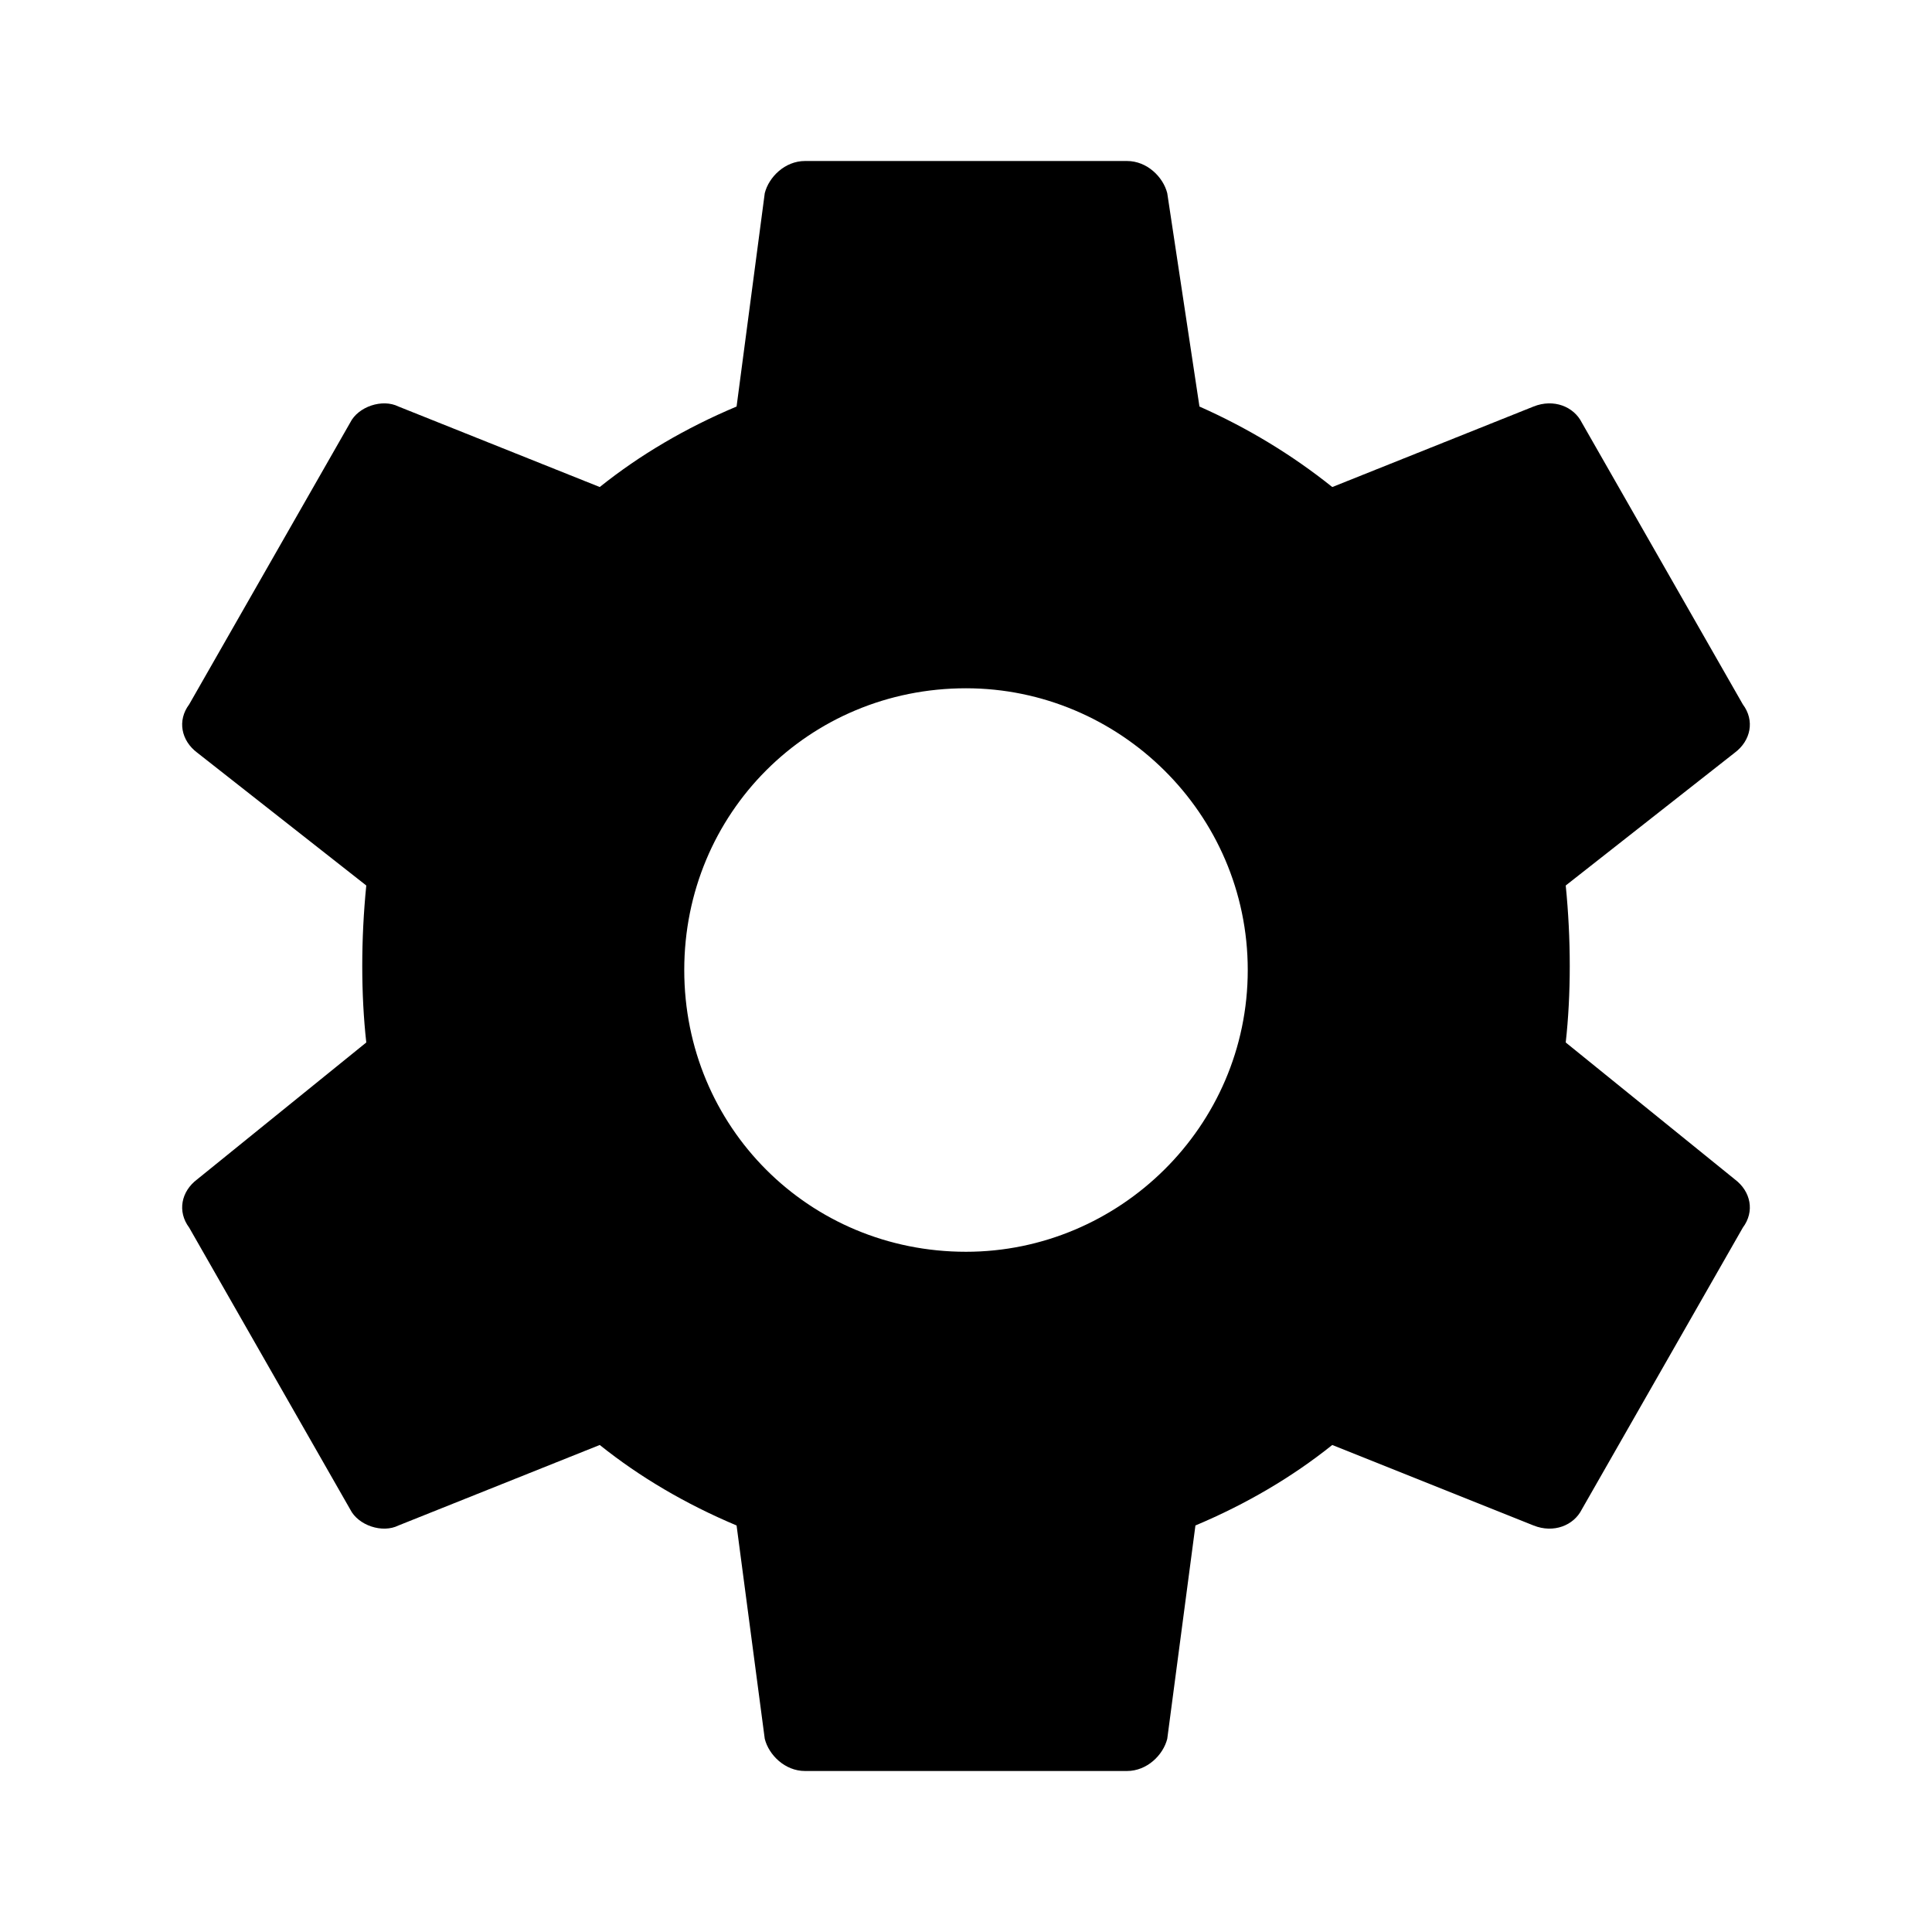 <svg version="1.2" xmlns="http://www.w3.org/2000/svg" viewBox="0 0 48 48" width="48" height="48"><style>.a{fill:none}</style><path fill-rule="evenodd" class="a" d="m0 0h48v48h-48z"/><path fill-rule="evenodd" d="m43.1 29.3c0.4 0.3 0.5 0.8 0.2 1.2l-4 7c-0.2 0.4-0.7 0.6-1.2 0.4l-5-2q-1.5 1.2-3.4 2l-0.7 5.3c-0.1 0.4-0.5 0.8-1 0.8h-8c-0.5 0-0.9-0.4-1-0.8l-0.7-5.3q-1.9-0.8-3.4-2l-5 2c-0.4 0.2-1 0-1.2-0.4l-4-7c-0.3-0.4-0.2-0.9 0.2-1.2l4.2-3.4q-0.1-0.9-0.1-1.9 0-1 0.1-2l-4.2-3.3c-0.4-0.3-0.5-0.8-0.2-1.2l4-7c0.2-0.4 0.8-0.6 1.2-0.4l5 2q1.5-1.2 3.4-2l0.7-5.3c0.1-0.4 0.5-0.8 1-0.8h8c0.5 0 0.9 0.4 1 0.8l0.8 5.3q1.8 0.8 3.3 2l5-2c0.5-0.2 1 0 1.2 0.4l4 7c0.3 0.4 0.2 0.9-0.2 1.2l-4.2 3.3q0.1 1 0.1 2 0 1-0.1 1.9zm-12.1-5.2c0-3.9-3.2-7-7-7-3.9 0-7 3.1-7 7 0 3.9 3.1 7 7 7 3.8 0 7-3.1 7-7z"/></svg>